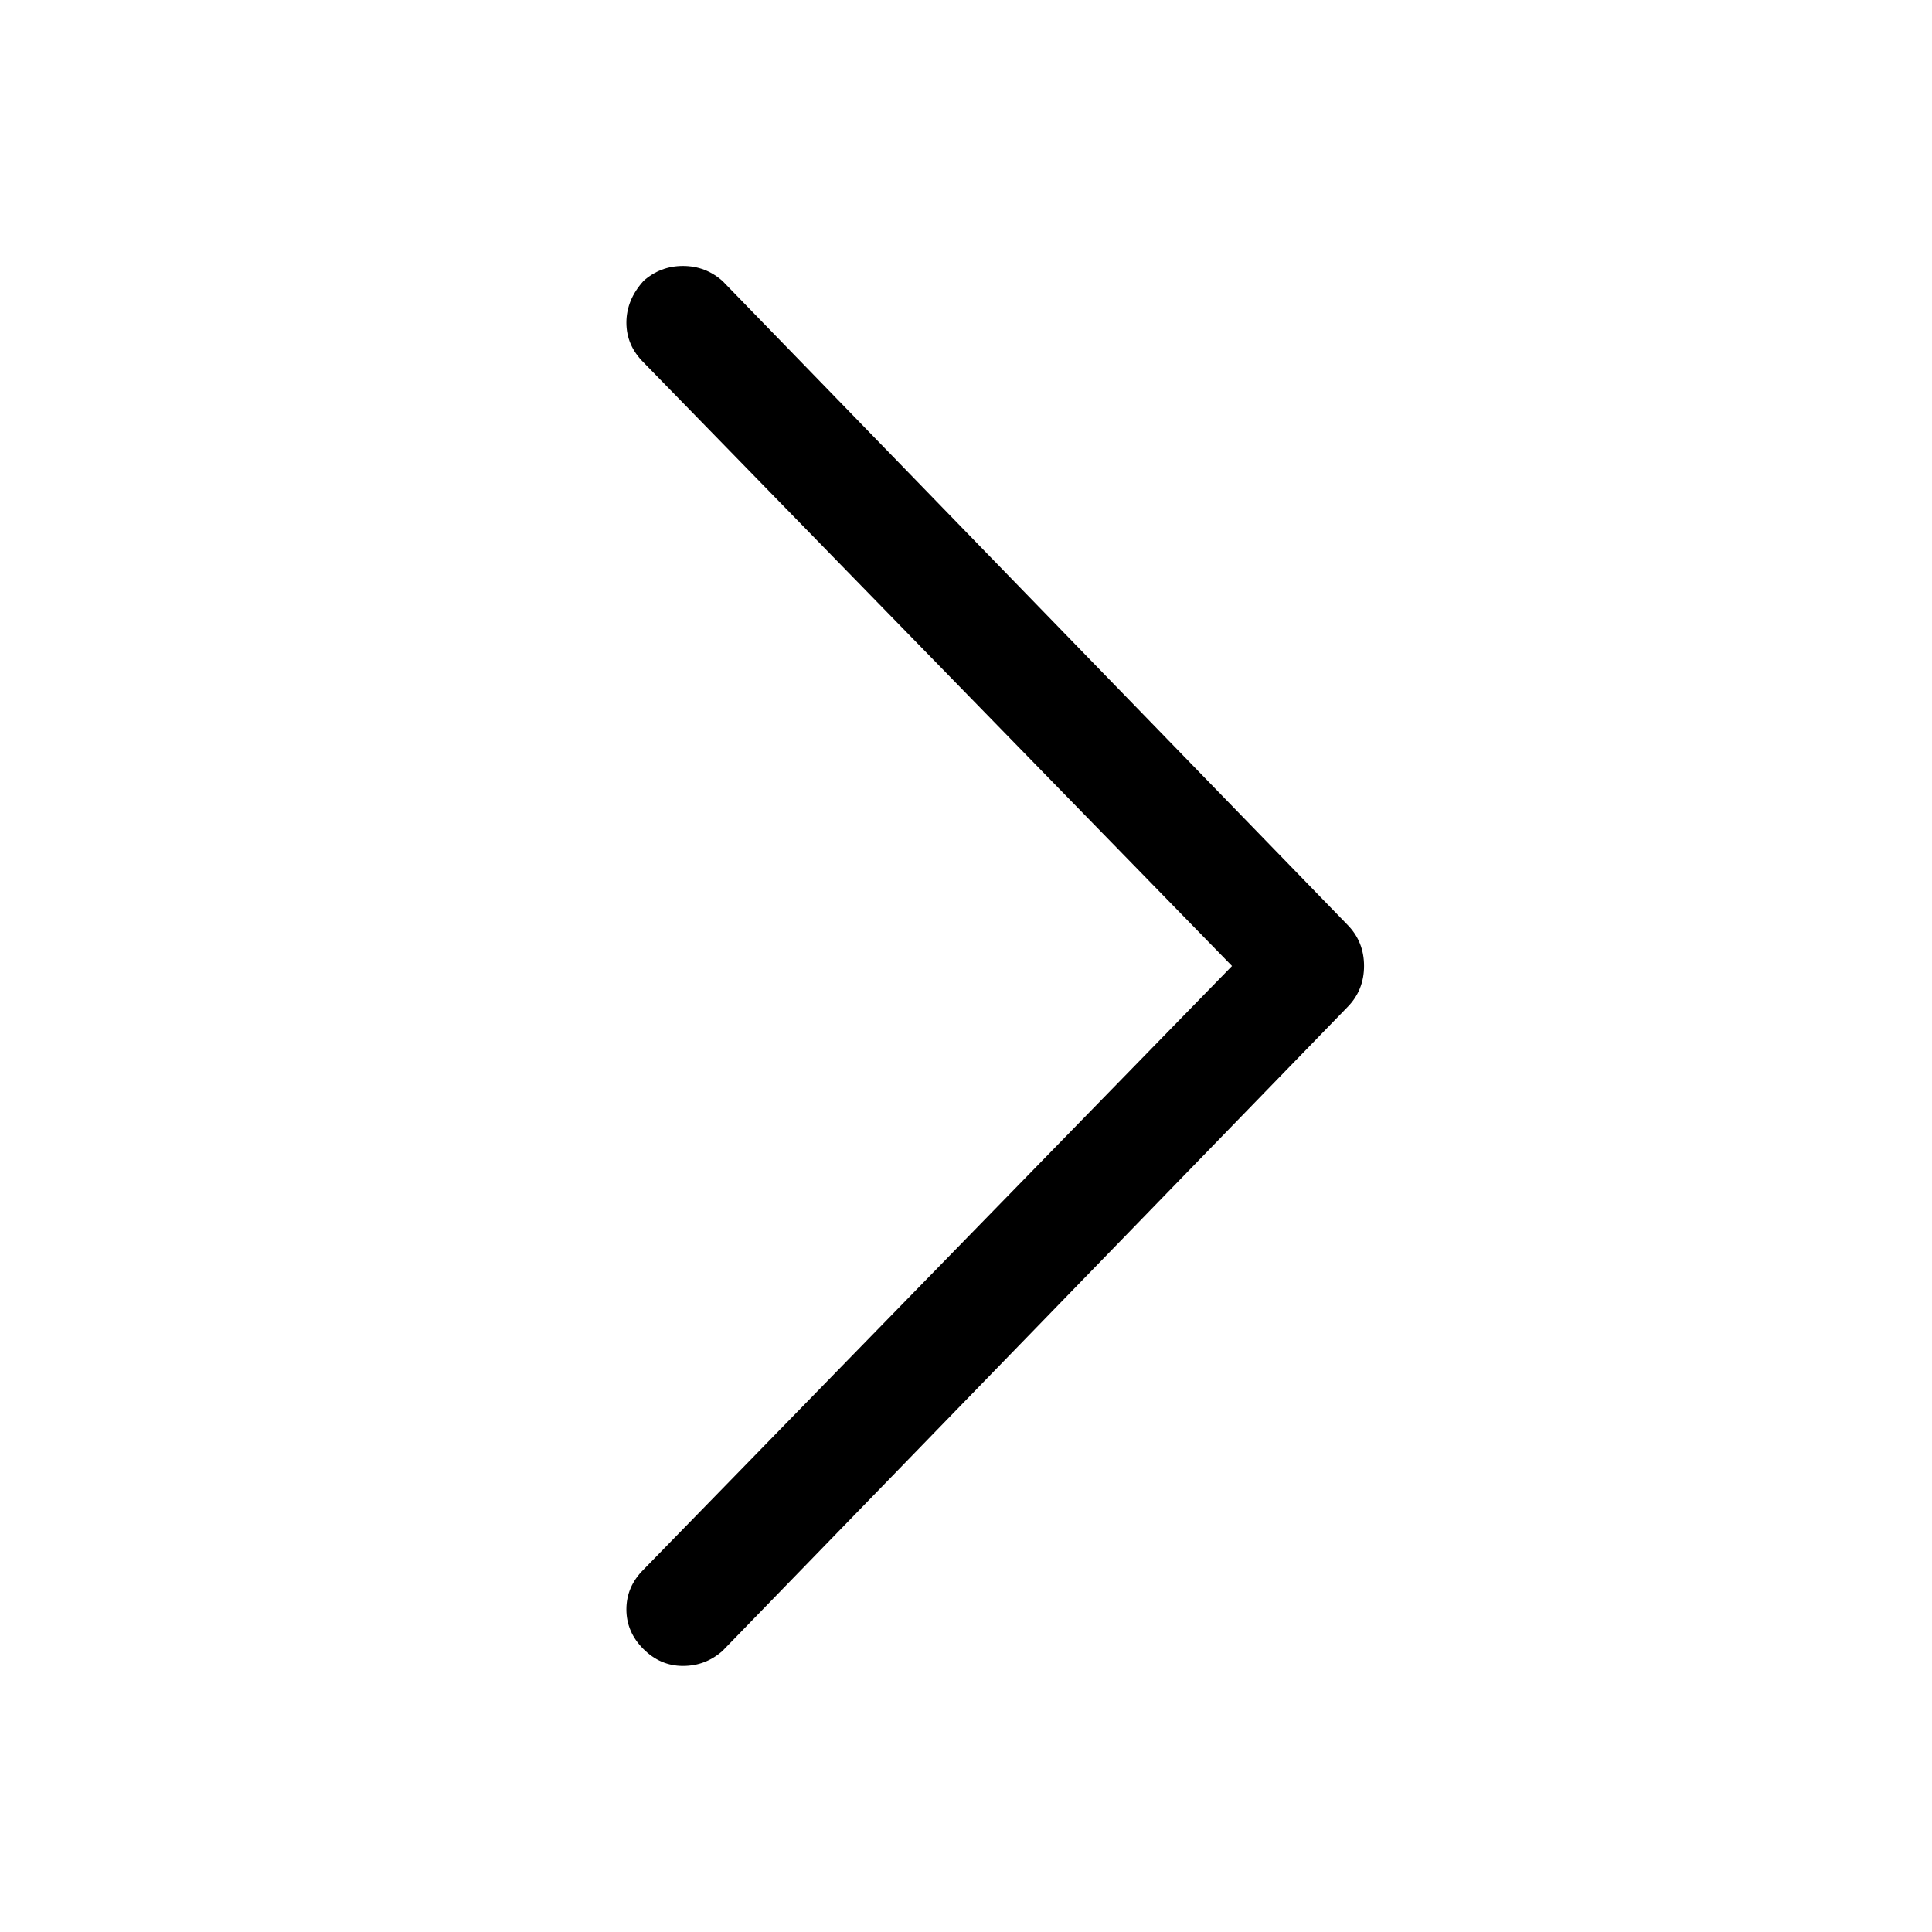 <!-- Generated by IcoMoon.io -->
<svg version="1.1" xmlns="http://www.w3.org/2000/svg" width="32" height="32" viewBox="0 0 32 32">
<title>arrow-right</title>
<path d="M10.656 4.656q-0.281 0.313-0.281 0.688t0.281 0.656l9.75 10-9.75 10q-0.281 0.281-0.281 0.656t0.281 0.656 0.656 0.281 0.656-0.25l10.344-10.656q0.281-0.281 0.281-0.688t-0.281-0.688l-10.344-10.656q-0.281-0.25-0.656-0.25t-0.656 0.25z"></path>
</svg>
